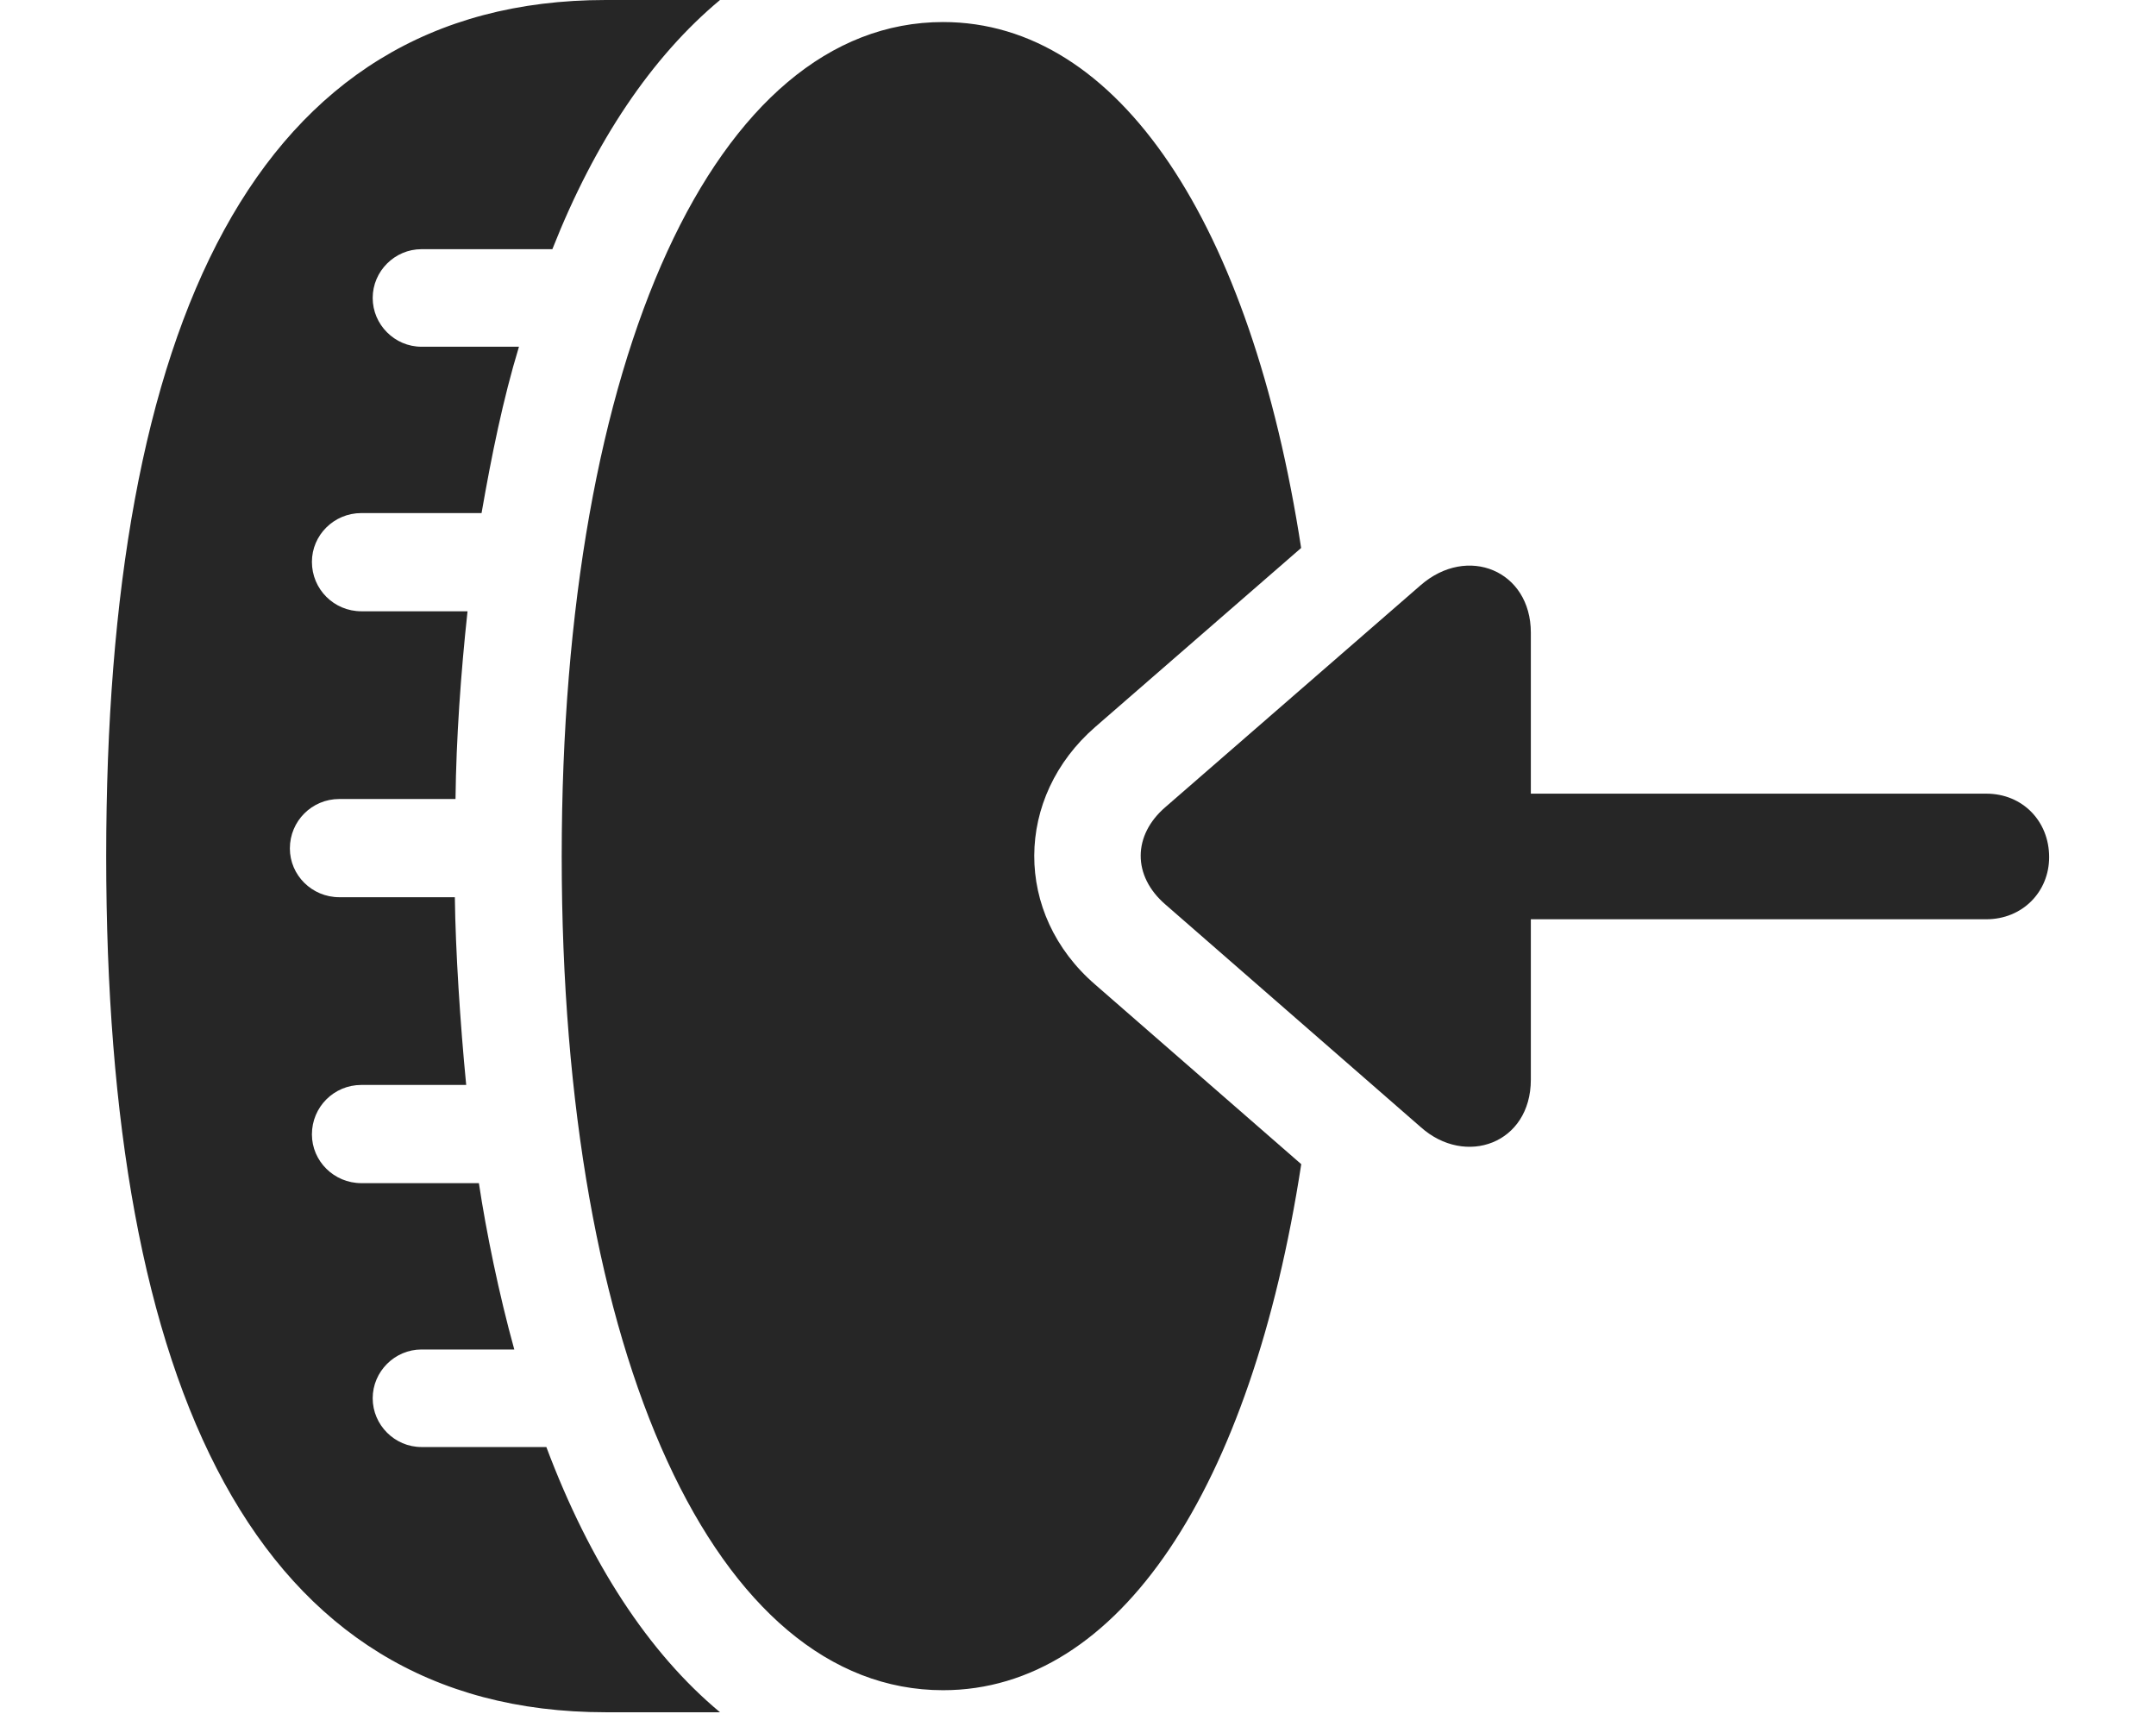 <?xml version="1.0" encoding="UTF-8"?>
<!--Generator: Apple Native CoreSVG 326-->
<!DOCTYPE svg
PUBLIC "-//W3C//DTD SVG 1.1//EN"
       "http://www.w3.org/Graphics/SVG/1.1/DTD/svg11.dtd">
<svg version="1.1" xmlns="http://www.w3.org/2000/svg" xmlns:xlink="http://www.w3.org/1999/xlink" viewBox="0 0 807 641.25">
 <g>
  <rect height="641.25" opacity="0" width="807" x="0" y="0"/>
  <path d="M206.75 93.25L157.75 93.25C147.75 93.25 139.5 101.5 139.5 111.5C139.5 121.5 147.75 129.75 157.75 129.75L194.25 129.75C188.25 149.5 184 170.5 180.25 192L135.25 192C125 192 116.75 200.25 116.75 210.25C116.75 220.5 125 228.75 135.25 228.75L175 228.75C172.5 251.75 170.75 276.5 170.5 299L127 299C116.75 299 108.5 307.25 108.5 317.5C108.5 327.5 116.75 335.75 127 335.75L170.25 335.75C170.5 355.75 172.25 383 174.5 406L135.25 406C125 406 116.75 414.25 116.75 424.5C116.75 434.5 125 442.75 135.25 442.75L179.25 442.75C182 461 186.75 484.25 192.5 505L157.75 505C147.75 505 139.5 513.25 139.5 523.25C139.5 533.25 147.75 541.5 157.75 541.5L204.5 541.5C220.75 584.75 242.75 618.5 269.5 640.75L226.75 640.75C95.25 640.75 39.75 518.5 39.75 320.5C39.75 122.5 95.25 0 226.75 0L269.5 0C244 21.25 222.75 52.75 206.75 93.25ZM487.022 205.059L410 272C379.75 298.25 379.25 342 410 368.5L487.062 435.651C468.37 557.232 418.83 632.5 353 632.5C268 632.5 210.25 507.75 210.25 320.5C210.25 133.25 268 8.25 353 8.25C418.784 8.25 468.3 83.563 487.022 205.059Z" fill="black" fill-opacity="0.85"/>
  <path d="M436.25 338.5L531.75 421.75C548.5 436.75 573 428 573 404L573 344L743.5 344C757 344 767 333.75 767 320.75C767 307.25 757 297 743.5 297L573 297L573 236.75C573 213.5 549.25 203.75 531.75 219L436.25 302C424 312.5 423.75 327.75 436.25 338.5Z" fill="black" fill-opacity="0.85"/>
 </g>
</svg>
